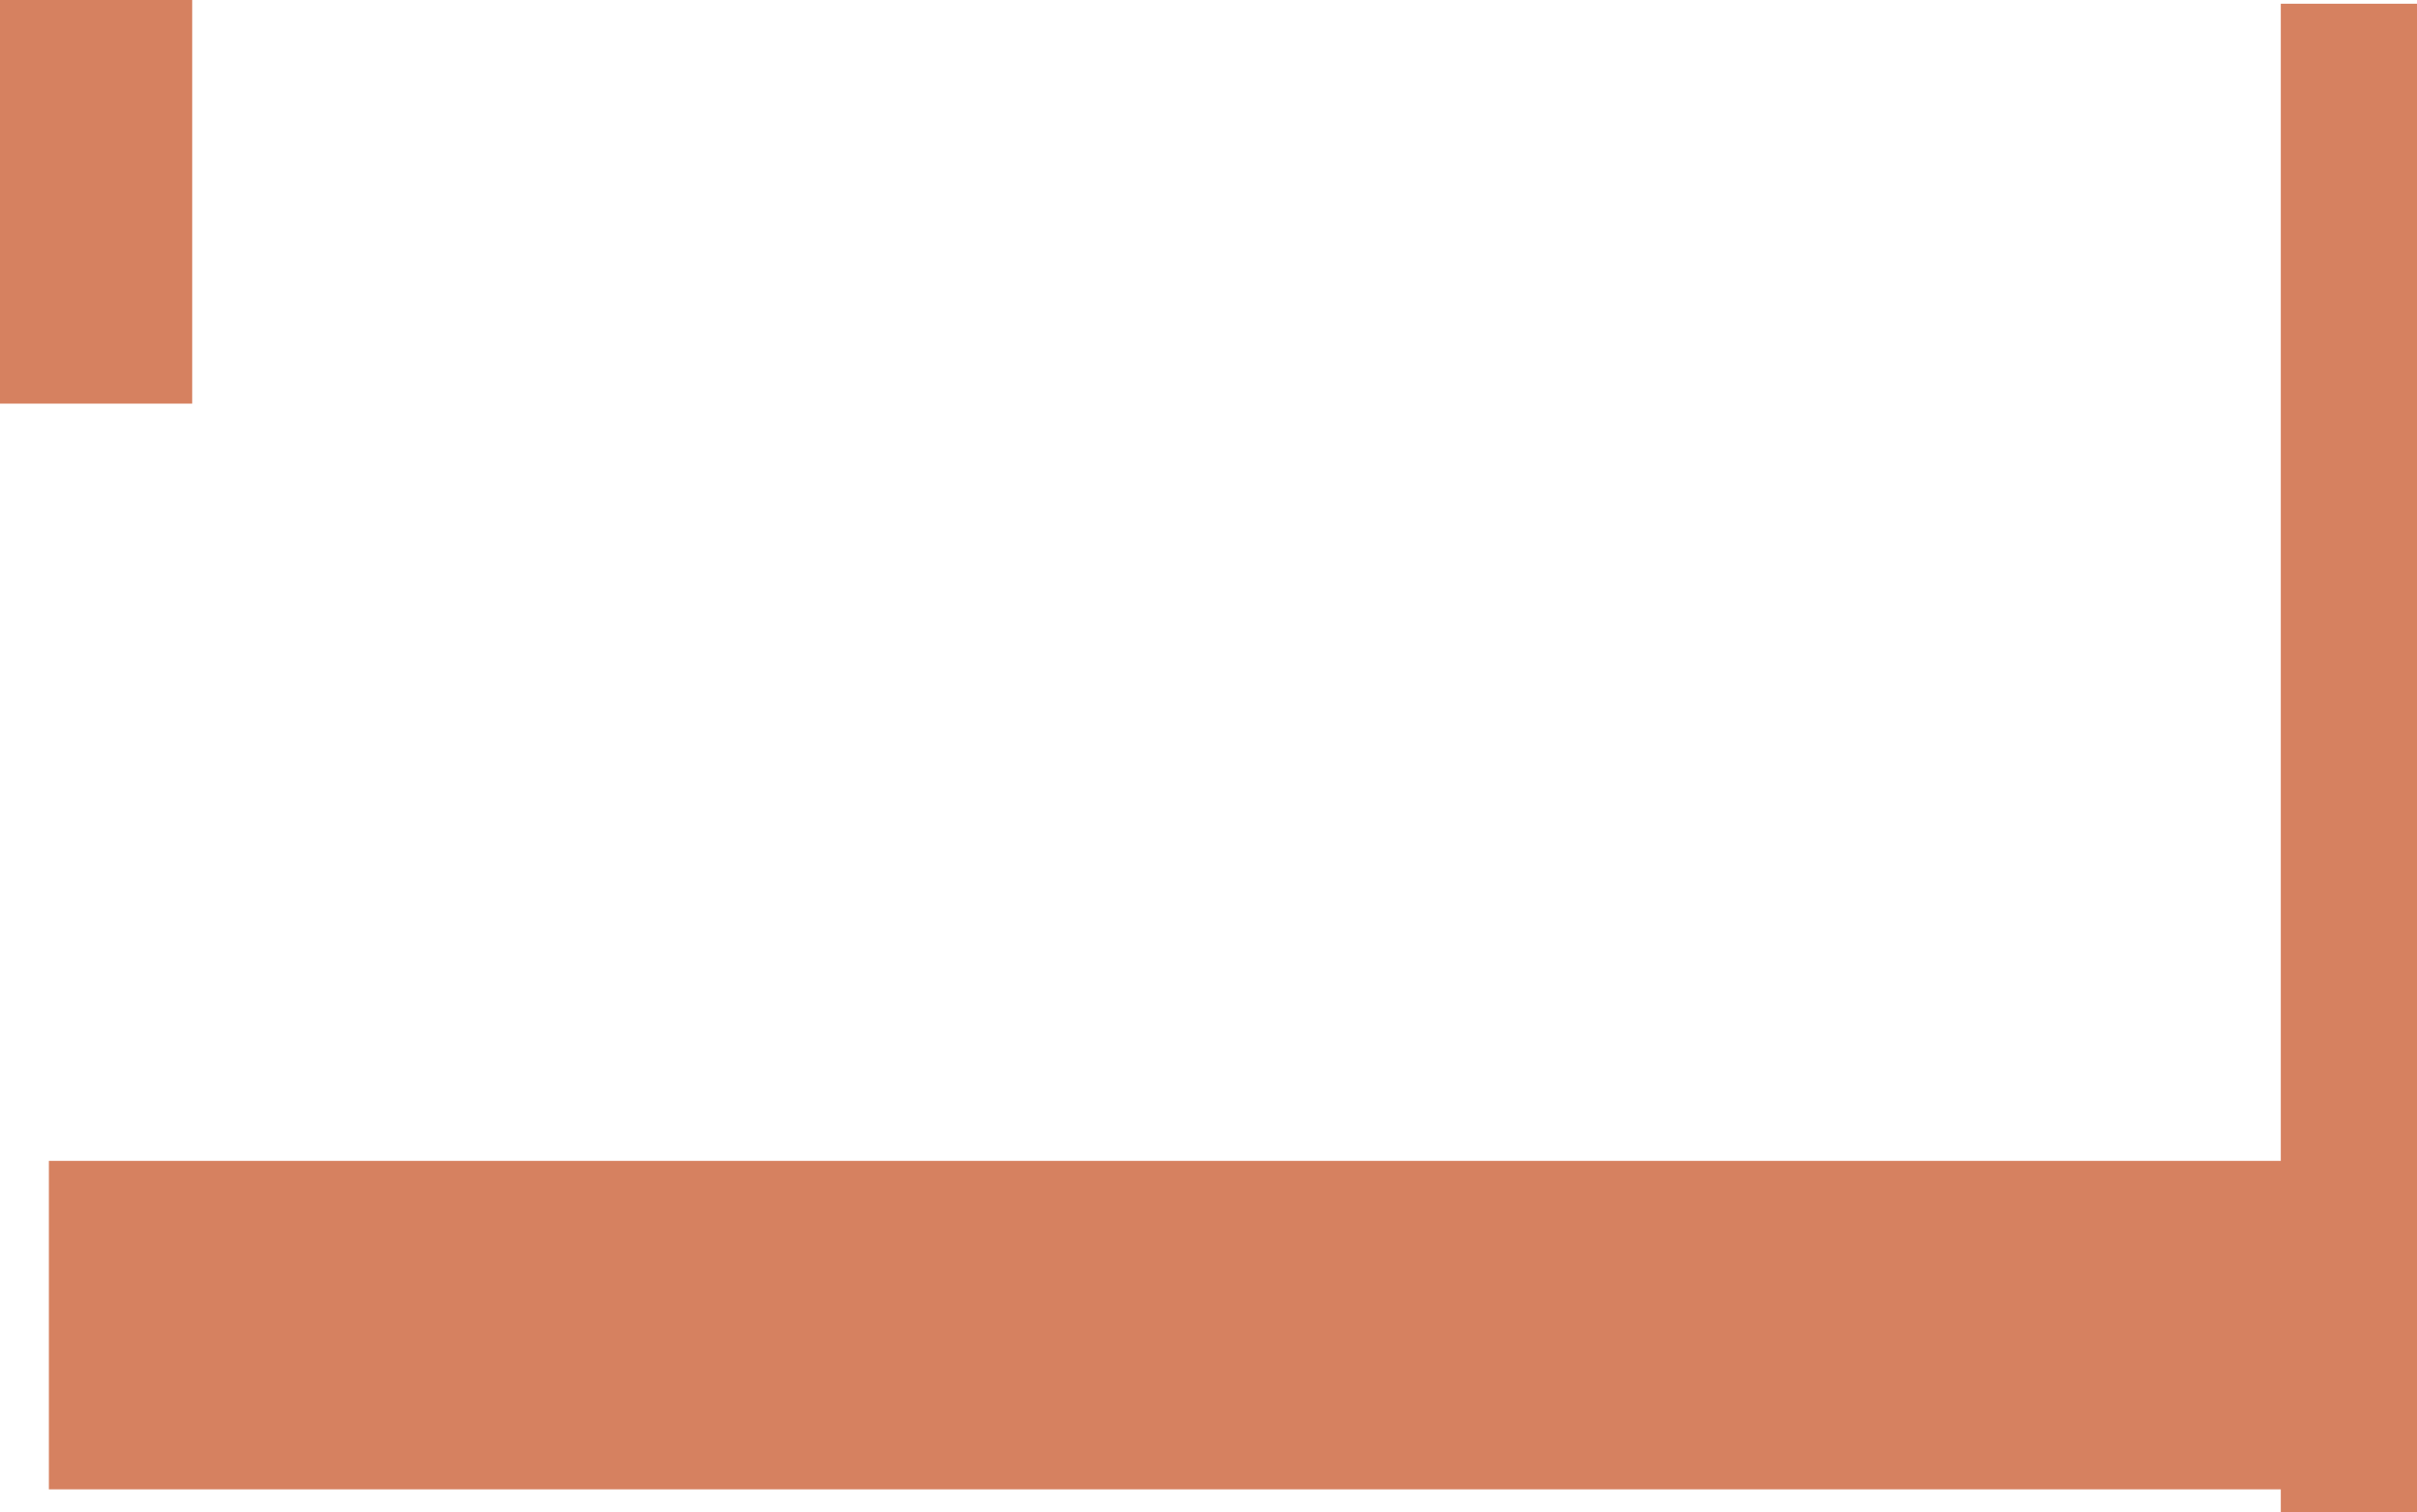 <svg version="1.1" xmlns="http://www.w3.org/2000/svg" xmlns:xlink="http://www.w3.org/1999/xlink" width="647.486" height="405.129" viewBox="0,0,647.486,405.129"><g transform="translate(21.131,6.2)"><g data-paper-data="{&quot;isPaintingLayer&quot;:true}" fill="#d68160" fill-rule="nonzero" stroke="none" stroke-linecap="butt" stroke-linejoin="miter" stroke-miterlimit="10" stroke-dasharray="" stroke-dashoffset="0" style="mix-blend-mode: normal"><path d="M-8.038,392.8v-88h616.574v88z" stroke-width="NaN"/><path d="M-21.131,101.929v-108.129h51.486v108.129z" stroke-width="0"/><path d="M589.869,398.929v-404.129h36.486v404.129z" stroke-width="0"/></g></g></svg>